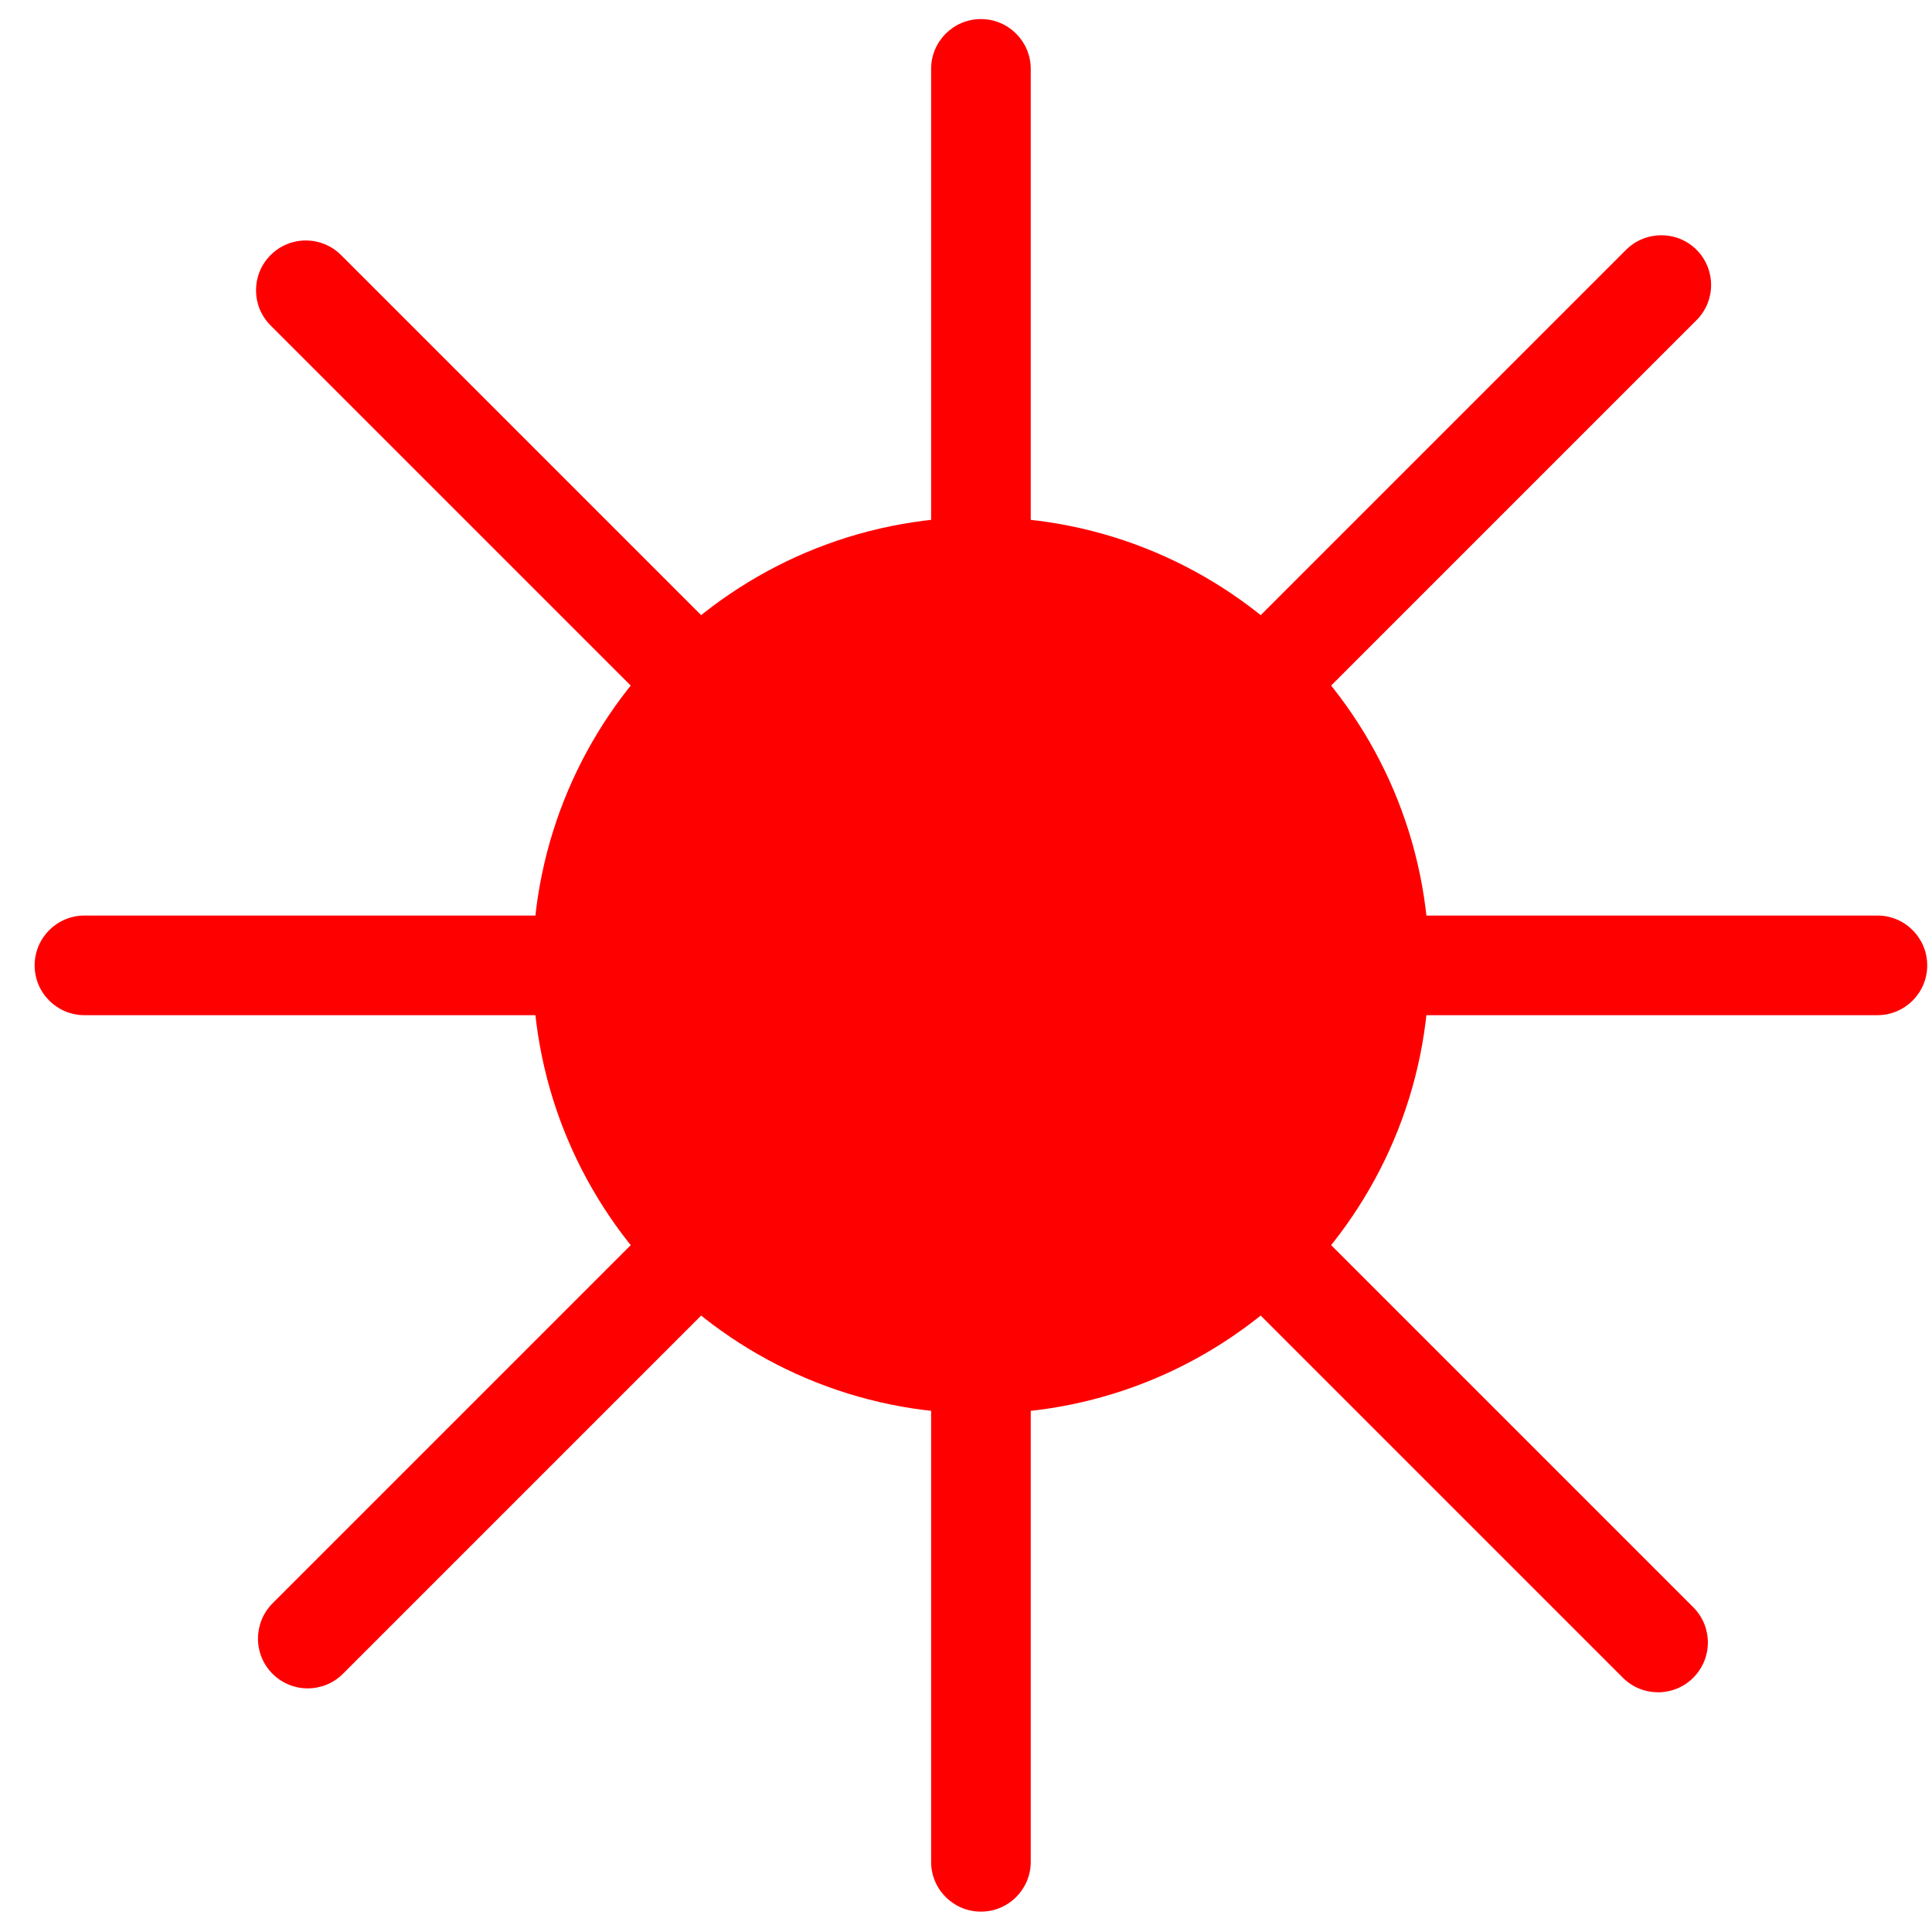 <svg width="55" height="55" viewBox="0 0 55 55" fill="none" xmlns="http://www.w3.org/2000/svg">
<path d="M40.685 27.482C40.685 34.529 34.972 40.242 27.925 40.242C20.878 40.242 15.164 34.529 15.164 27.482C15.164 20.434 20.878 14.721 27.925 14.721C34.972 14.721 40.685 20.434 40.685 27.482Z" fill="#FF0000"/>
<path fill-rule="evenodd" clip-rule="evenodd" d="M48.296 7.11C48.85 7.664 48.85 8.562 48.296 9.115L9.763 47.649C9.209 48.203 8.311 48.203 7.758 47.649V47.649C7.204 47.095 7.208 46.193 7.762 45.64C22.637 30.765 31.412 21.99 46.287 7.115C46.841 6.561 47.743 6.557 48.296 7.11V7.11Z" fill="#FF0000"/>
<path fill-rule="evenodd" clip-rule="evenodd" d="M27.925 0.543C28.708 0.543 29.343 1.178 29.343 1.961L29.343 53.003C29.343 53.786 28.708 54.42 27.925 54.42V54.42C27.142 54.42 26.507 53.786 26.507 53.003L26.507 1.961C26.507 1.178 27.142 0.543 27.925 0.543V0.543Z" fill="#FF0000"/>
<path fill-rule="evenodd" clip-rule="evenodd" d="M7.704 7.261C8.258 6.707 9.155 6.707 9.709 7.261L48.204 45.756C48.758 46.309 48.758 47.207 48.204 47.761V47.761C47.65 48.315 46.752 48.314 46.199 47.761L7.704 9.266C7.15 8.712 7.15 7.815 7.704 7.261V7.261Z" fill="#FF0000"/>
<path fill-rule="evenodd" clip-rule="evenodd" d="M54.864 27.482C54.864 28.265 54.229 28.9 53.446 28.9H2.404C1.621 28.9 0.986 28.265 0.986 27.482V27.482C0.986 26.699 1.621 26.064 2.404 26.064H53.446C54.229 26.064 54.864 26.699 54.864 27.482V27.482Z" fill="#FF0000"/>
</svg>
